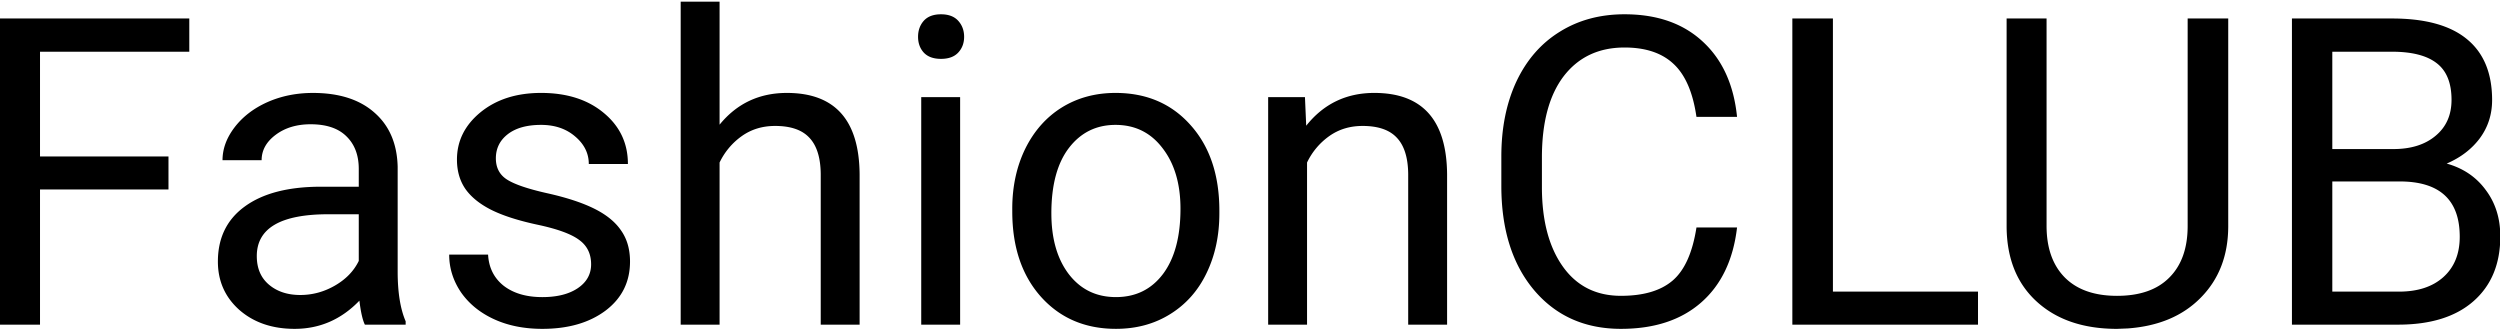 <svg xmlns="http://www.w3.org/2000/svg" width="209" height="28" viewBox="0 0 209 28"><g><g><path d="M14.085 15.837H3.345V27.14H-.03V1.546h15.855v2.778H3.345v8.754h10.74zM30.503 27.14c-.187-.375-.34-1.043-.457-2.004-1.512 1.57-3.316 2.356-5.414 2.356-1.875 0-3.416-.528-4.623-1.583-1.195-1.066-1.793-2.414-1.793-4.042 0-1.98.75-3.516 2.25-4.606 1.512-1.102 3.633-1.652 6.363-1.652h3.164v-1.494c0-1.137-.34-2.04-1.02-2.707-.679-.68-1.68-1.02-3.005-1.02-1.16 0-2.133.293-2.918.879-.785.586-1.178 1.295-1.178 2.127h-3.27c0-.95.335-1.863 1.003-2.742.68-.89 1.593-1.594 2.742-2.11 1.16-.515 2.432-.773 3.814-.773 2.192 0 3.909.55 5.15 1.652 1.243 1.09 1.887 2.596 1.934 4.518v8.754c0 1.746.223 3.134.668 4.166v.281zm-5.396-2.479c1.02 0 1.986-.263 2.9-.79.914-.528 1.576-1.213 1.986-2.057v-3.902h-2.548c-3.985 0-5.977 1.166-5.977 3.498 0 1.02.34 1.816 1.02 2.39.68.574 1.552.861 2.619.861zm24.31-2.566c0-.879-.334-1.559-1.002-2.039-.656-.492-1.81-.914-3.463-1.266-1.64-.351-2.947-.773-3.92-1.265-.96-.492-1.675-1.078-2.144-1.758-.457-.68-.686-1.488-.686-2.426 0-1.558.657-2.877 1.97-3.955 1.323-1.078 3.01-1.617 5.062-1.617 2.156 0 3.902.557 5.238 1.67 1.348 1.113 2.021 2.537 2.021 4.271h-3.27c0-.89-.38-1.658-1.142-2.302-.75-.645-1.699-.967-2.847-.967-1.184 0-2.11.258-2.778.773-.668.516-1.002 1.19-1.002 2.022 0 .785.31 1.377.932 1.775.621.398 1.74.78 3.357 1.143 1.63.363 2.948.797 3.955 1.3 1.008.504 1.753 1.114 2.233 1.829.492.703.738 1.564.738 2.584 0 1.699-.68 3.064-2.039 4.095-1.36 1.02-3.123 1.53-5.29 1.53-1.524 0-2.872-.27-4.044-.809-1.172-.54-2.092-1.29-2.76-2.25-.656-.973-.984-2.022-.984-3.147h3.252c.059 1.09.492 1.957 1.3 2.602.821.633 1.9.95 3.235.95 1.23 0 2.215-.247 2.953-.739.75-.504 1.125-1.172 1.125-2.004zm10.74-11.672c1.442-1.77 3.317-2.654 5.626-2.654 4.019 0 6.046 2.267 6.081 6.803V27.14h-3.251V14.554c-.012-1.371-.329-2.385-.95-3.04-.609-.657-1.564-.985-2.865-.985-1.055 0-1.98.28-2.777.843a5.73 5.73 0 0 0-1.864 2.215V27.14h-3.252v-27h3.252zm20.11 16.717h-3.252V8.12h3.252zM76.75 3.076c0-.528.158-.973.475-1.336.328-.364.808-.545 1.441-.545s1.113.181 1.442.545c.328.363.492.808.492 1.336 0 .527-.164.966-.492 1.318-.328.352-.809.527-1.442.527-.633 0-1.113-.175-1.441-.527-.317-.352-.475-.791-.475-1.318zm7.875 14.378c0-1.863.363-3.539 1.09-5.027.738-1.488 1.758-2.637 3.058-3.445 1.313-.809 2.807-1.213 4.483-1.213 2.59 0 4.681.896 6.275 2.69 1.606 1.792 2.408 4.177 2.408 7.154v.228c0 1.852-.357 3.516-1.072 4.992-.703 1.465-1.717 2.608-3.04 3.428-1.313.82-2.825 1.23-4.536 1.23-2.578 0-4.67-.896-6.275-2.689-1.594-1.793-2.39-4.166-2.39-7.119zm3.27.387c0 2.11.486 3.803 1.458 5.08.985 1.278 2.297 1.916 3.938 1.916 1.652 0 2.965-.644 3.937-1.933.973-1.301 1.46-3.117 1.46-5.45 0-2.085-.499-3.773-1.495-5.062-.984-1.3-2.297-1.951-3.937-1.951-1.606 0-2.9.639-3.885 1.916-.984 1.277-1.477 3.105-1.477 5.484zm21.199-9.72l.105 2.39c1.453-1.828 3.352-2.742 5.695-2.742 4.02 0 6.047 2.267 6.083 6.803V27.14h-3.252V14.554c-.012-1.371-.329-2.385-.95-3.04-.609-.657-1.564-.985-2.865-.985-1.055 0-1.98.28-2.777.843a5.736 5.736 0 0 0-1.864 2.215V27.14h-3.251V8.12zm36.123 10.898c-.317 2.707-1.319 4.799-3.006 6.275-1.676 1.465-3.908 2.198-6.697 2.198-3.024 0-5.45-1.084-7.278-3.252-1.816-2.168-2.724-5.069-2.724-8.701v-2.462c0-2.378.422-4.47 1.265-6.275.856-1.805 2.063-3.187 3.621-4.148 1.559-.973 3.364-1.46 5.414-1.46 2.719 0 4.899.762 6.54 2.286 1.64 1.512 2.595 3.61 2.865 6.293h-3.393c-.293-2.04-.931-3.516-1.916-4.43-.972-.914-2.338-1.371-4.096-1.371-2.156 0-3.849.797-5.08 2.39-1.218 1.594-1.828 3.862-1.828 6.803v2.479c0 2.777.58 4.986 1.74 6.627 1.161 1.64 2.784 2.46 4.87 2.46 1.875 0 3.31-.421 4.306-1.265 1.008-.855 1.676-2.338 2.004-4.447zm8.015 5.361h12.129v2.76h-15.521V1.546h3.392zM186.28 1.546V18.95c-.011 2.414-.773 4.388-2.285 5.923-1.5 1.536-3.539 2.397-6.117 2.584l-.897.036c-2.8 0-5.033-.756-6.697-2.268-1.664-1.512-2.508-3.592-2.531-6.24V1.546h3.34v17.332c0 1.852.51 3.293 1.529 4.324 1.02 1.02 2.473 1.53 4.359 1.53 1.911 0 3.37-.51 4.377-1.53 1.02-1.019 1.53-2.455 1.53-4.306V1.546zm5.326 25.594V1.546h8.368c2.777 0 4.863.575 6.257 1.723 1.407 1.148 2.11 2.848 2.11 5.098 0 1.195-.34 2.255-1.02 3.181-.679.914-1.605 1.623-2.777 2.127 1.383.387 2.473 1.125 3.269 2.215.809 1.078 1.213 2.367 1.213 3.867 0 2.297-.744 4.102-2.232 5.414-1.488 1.313-3.592 1.969-6.311 1.969zm3.375-11.97v9.21h5.573c1.57 0 2.806-.404 3.709-1.213.914-.82 1.371-1.945 1.371-3.375 0-3.082-1.676-4.623-5.028-4.623zm0-2.708h5.098c1.477 0 2.654-.369 3.533-1.107.891-.738 1.336-1.74 1.336-3.006 0-1.406-.41-2.426-1.23-3.059-.821-.644-2.069-.966-3.744-.966h-4.993z"/></g></g></svg>